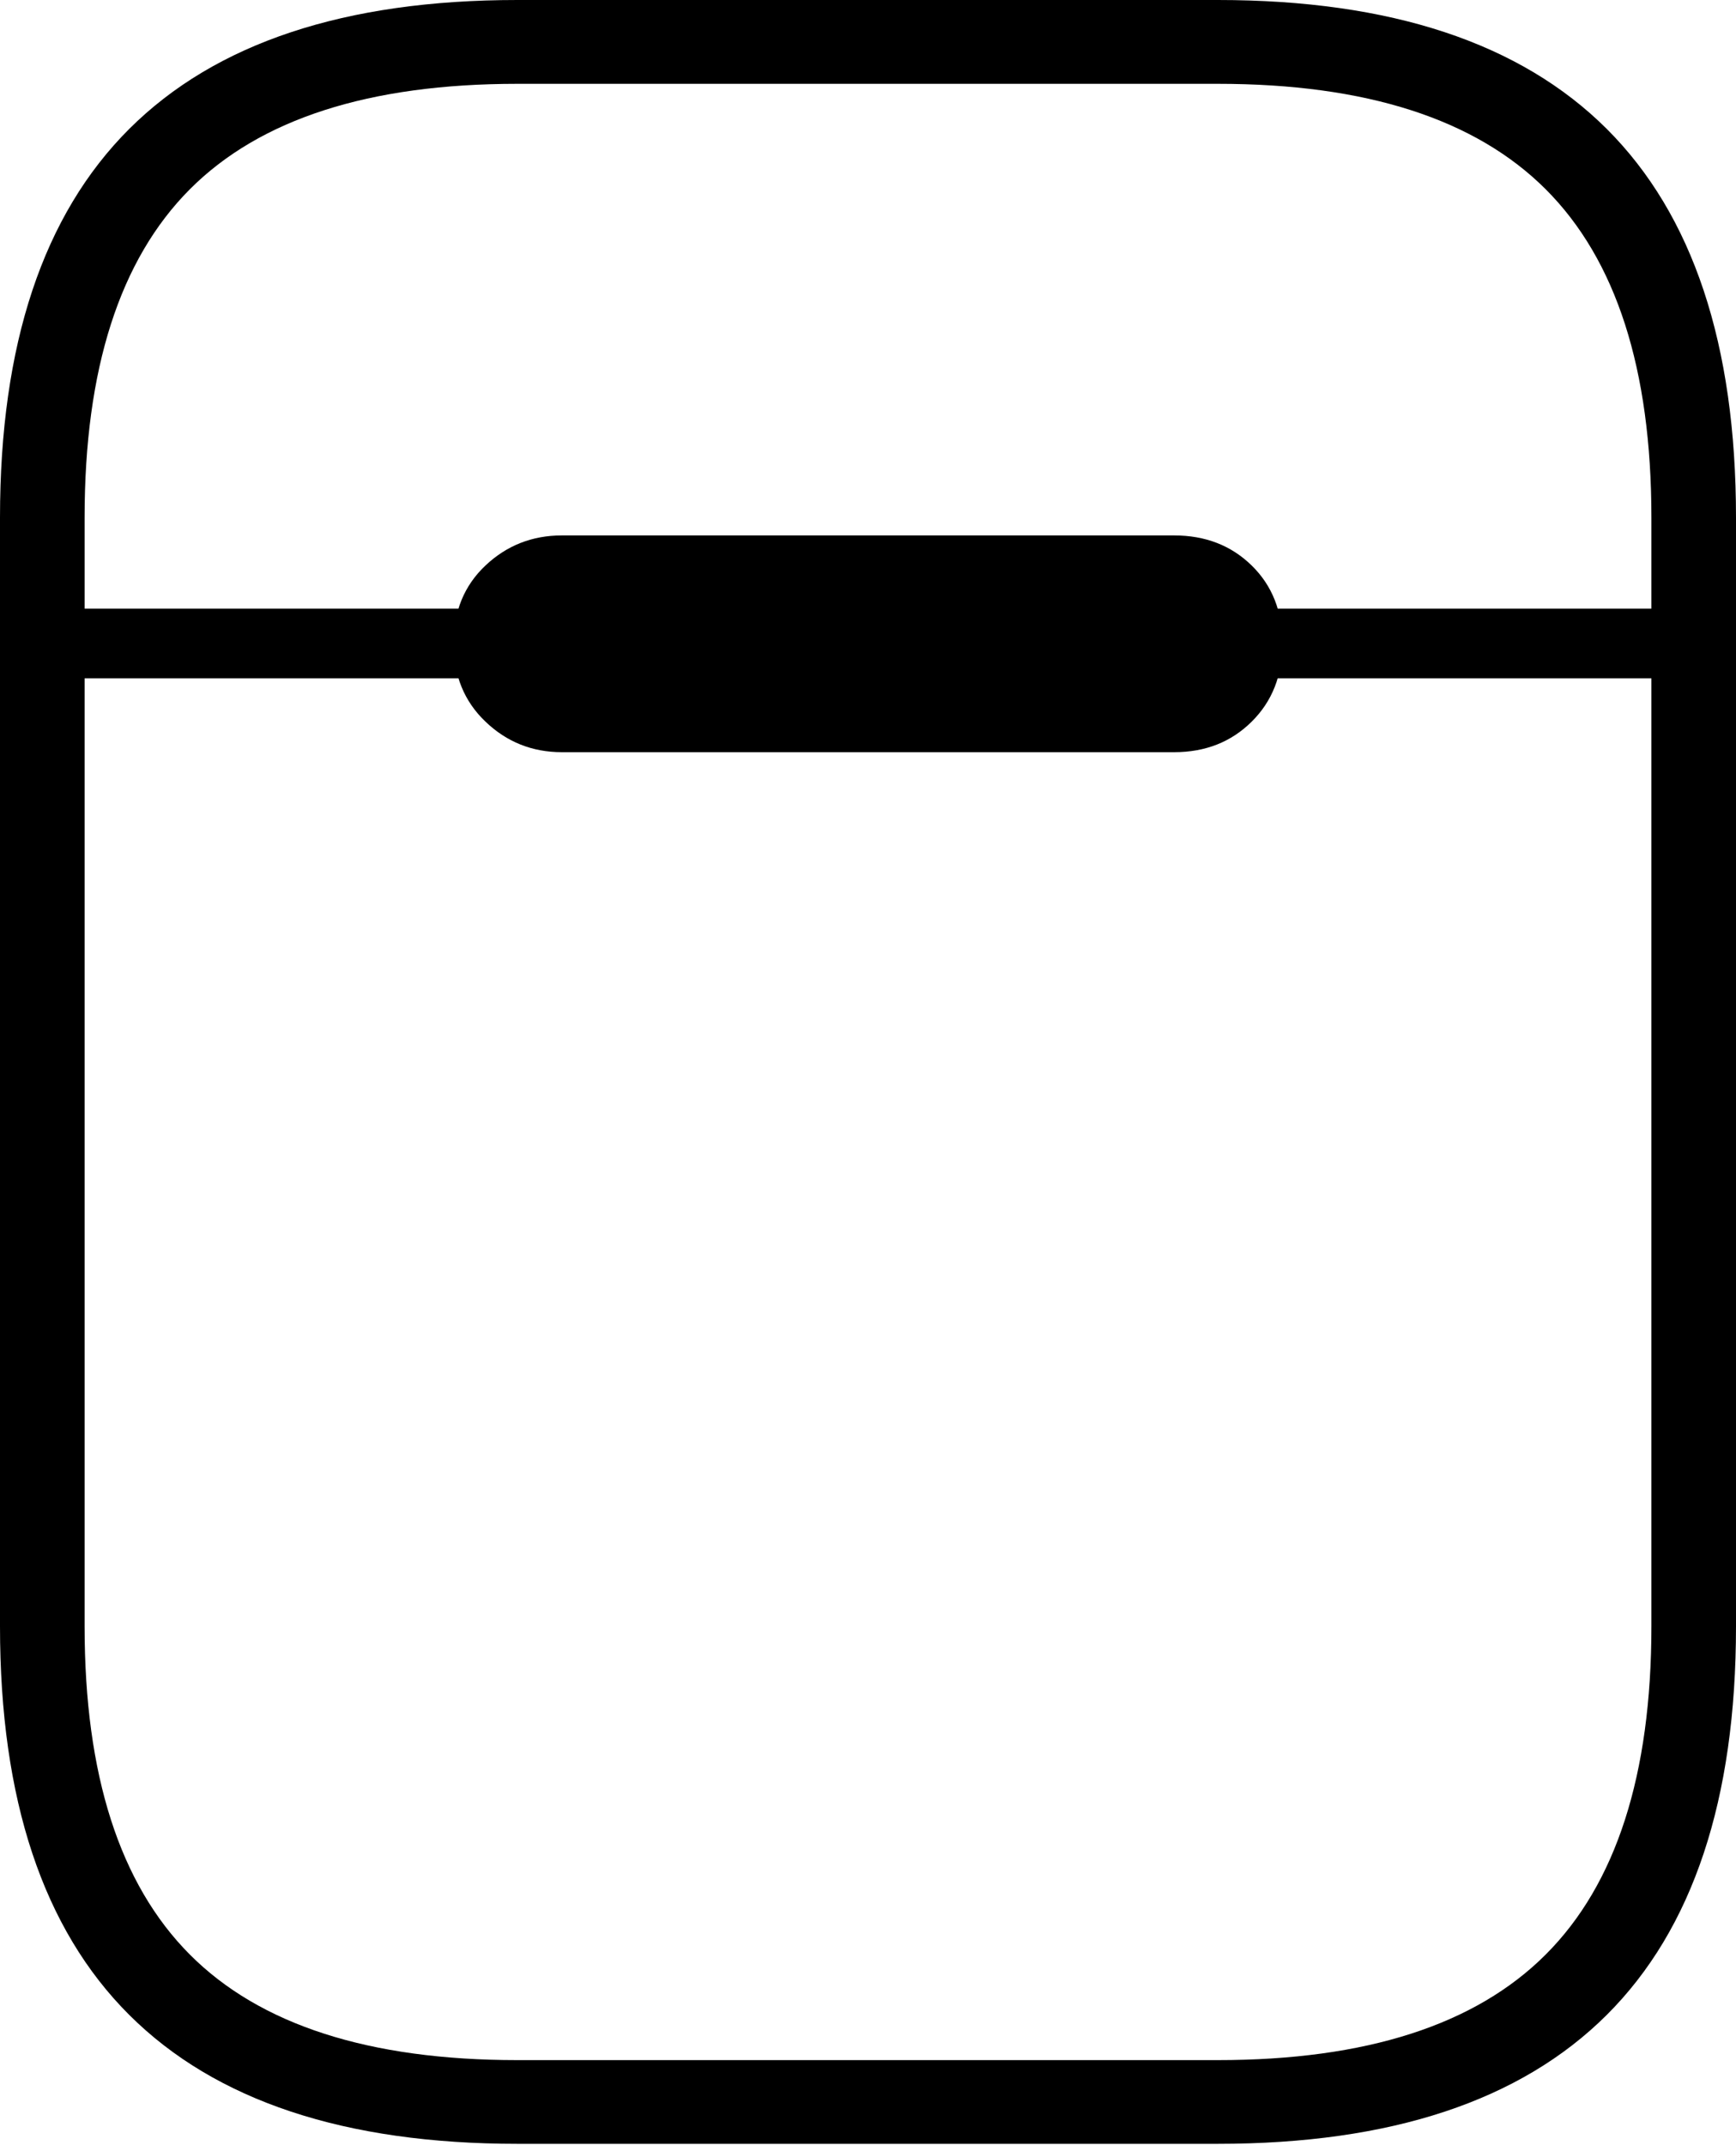 <?xml version="1.0" encoding="UTF-8"?>
<!--Generator: Apple Native CoreSVG 175-->
<!DOCTYPE svg
PUBLIC "-//W3C//DTD SVG 1.1//EN"
       "http://www.w3.org/Graphics/SVG/1.1/DTD/svg11.dtd">
<svg version="1.1" xmlns="http://www.w3.org/2000/svg" xmlns:xlink="http://www.w3.org/1999/xlink" width="14.958" height="18.476">
 <g>
  <rect height="18.476" opacity="0" width="14.958" x="0" y="0"/>
  <path d="M4.458 18.466L10.493 18.466Q12.73 18.466 13.844 17.356Q14.958 16.246 14.958 14.009L14.958 4.458Q14.958 2.221 13.844 1.11Q12.73 0 10.493 0L4.458 0Q2.228 0 1.114 1.11Q0 2.221 0 4.458L0 14.009Q0 16.246 1.114 17.356Q2.228 18.466 4.458 18.466ZM4.458 17.745Q2.541 17.745 1.635 16.835Q0.729 15.925 0.729 14.009L0.729 4.458Q0.729 2.541 1.635 1.631Q2.541 0.722 4.458 0.722L10.493 0.722Q12.41 0.722 13.319 1.631Q14.229 2.541 14.229 4.458L14.229 14.009Q14.229 15.925 13.319 16.835Q12.41 17.745 10.493 17.745ZM0.362 5.843L14.596 5.843L14.596 5.243L0.362 5.243ZM4.841 6.479L10.117 6.479Q10.52 6.479 10.785 6.216Q11.05 5.954 11.05 5.542Q11.05 5.13 10.785 4.871Q10.52 4.612 10.117 4.612L4.841 4.612Q4.458 4.612 4.183 4.871Q3.908 5.13 3.908 5.542Q3.908 5.954 4.183 6.216Q4.458 6.479 4.841 6.479Z" fill="#000000"/>
 </g>
</svg>

